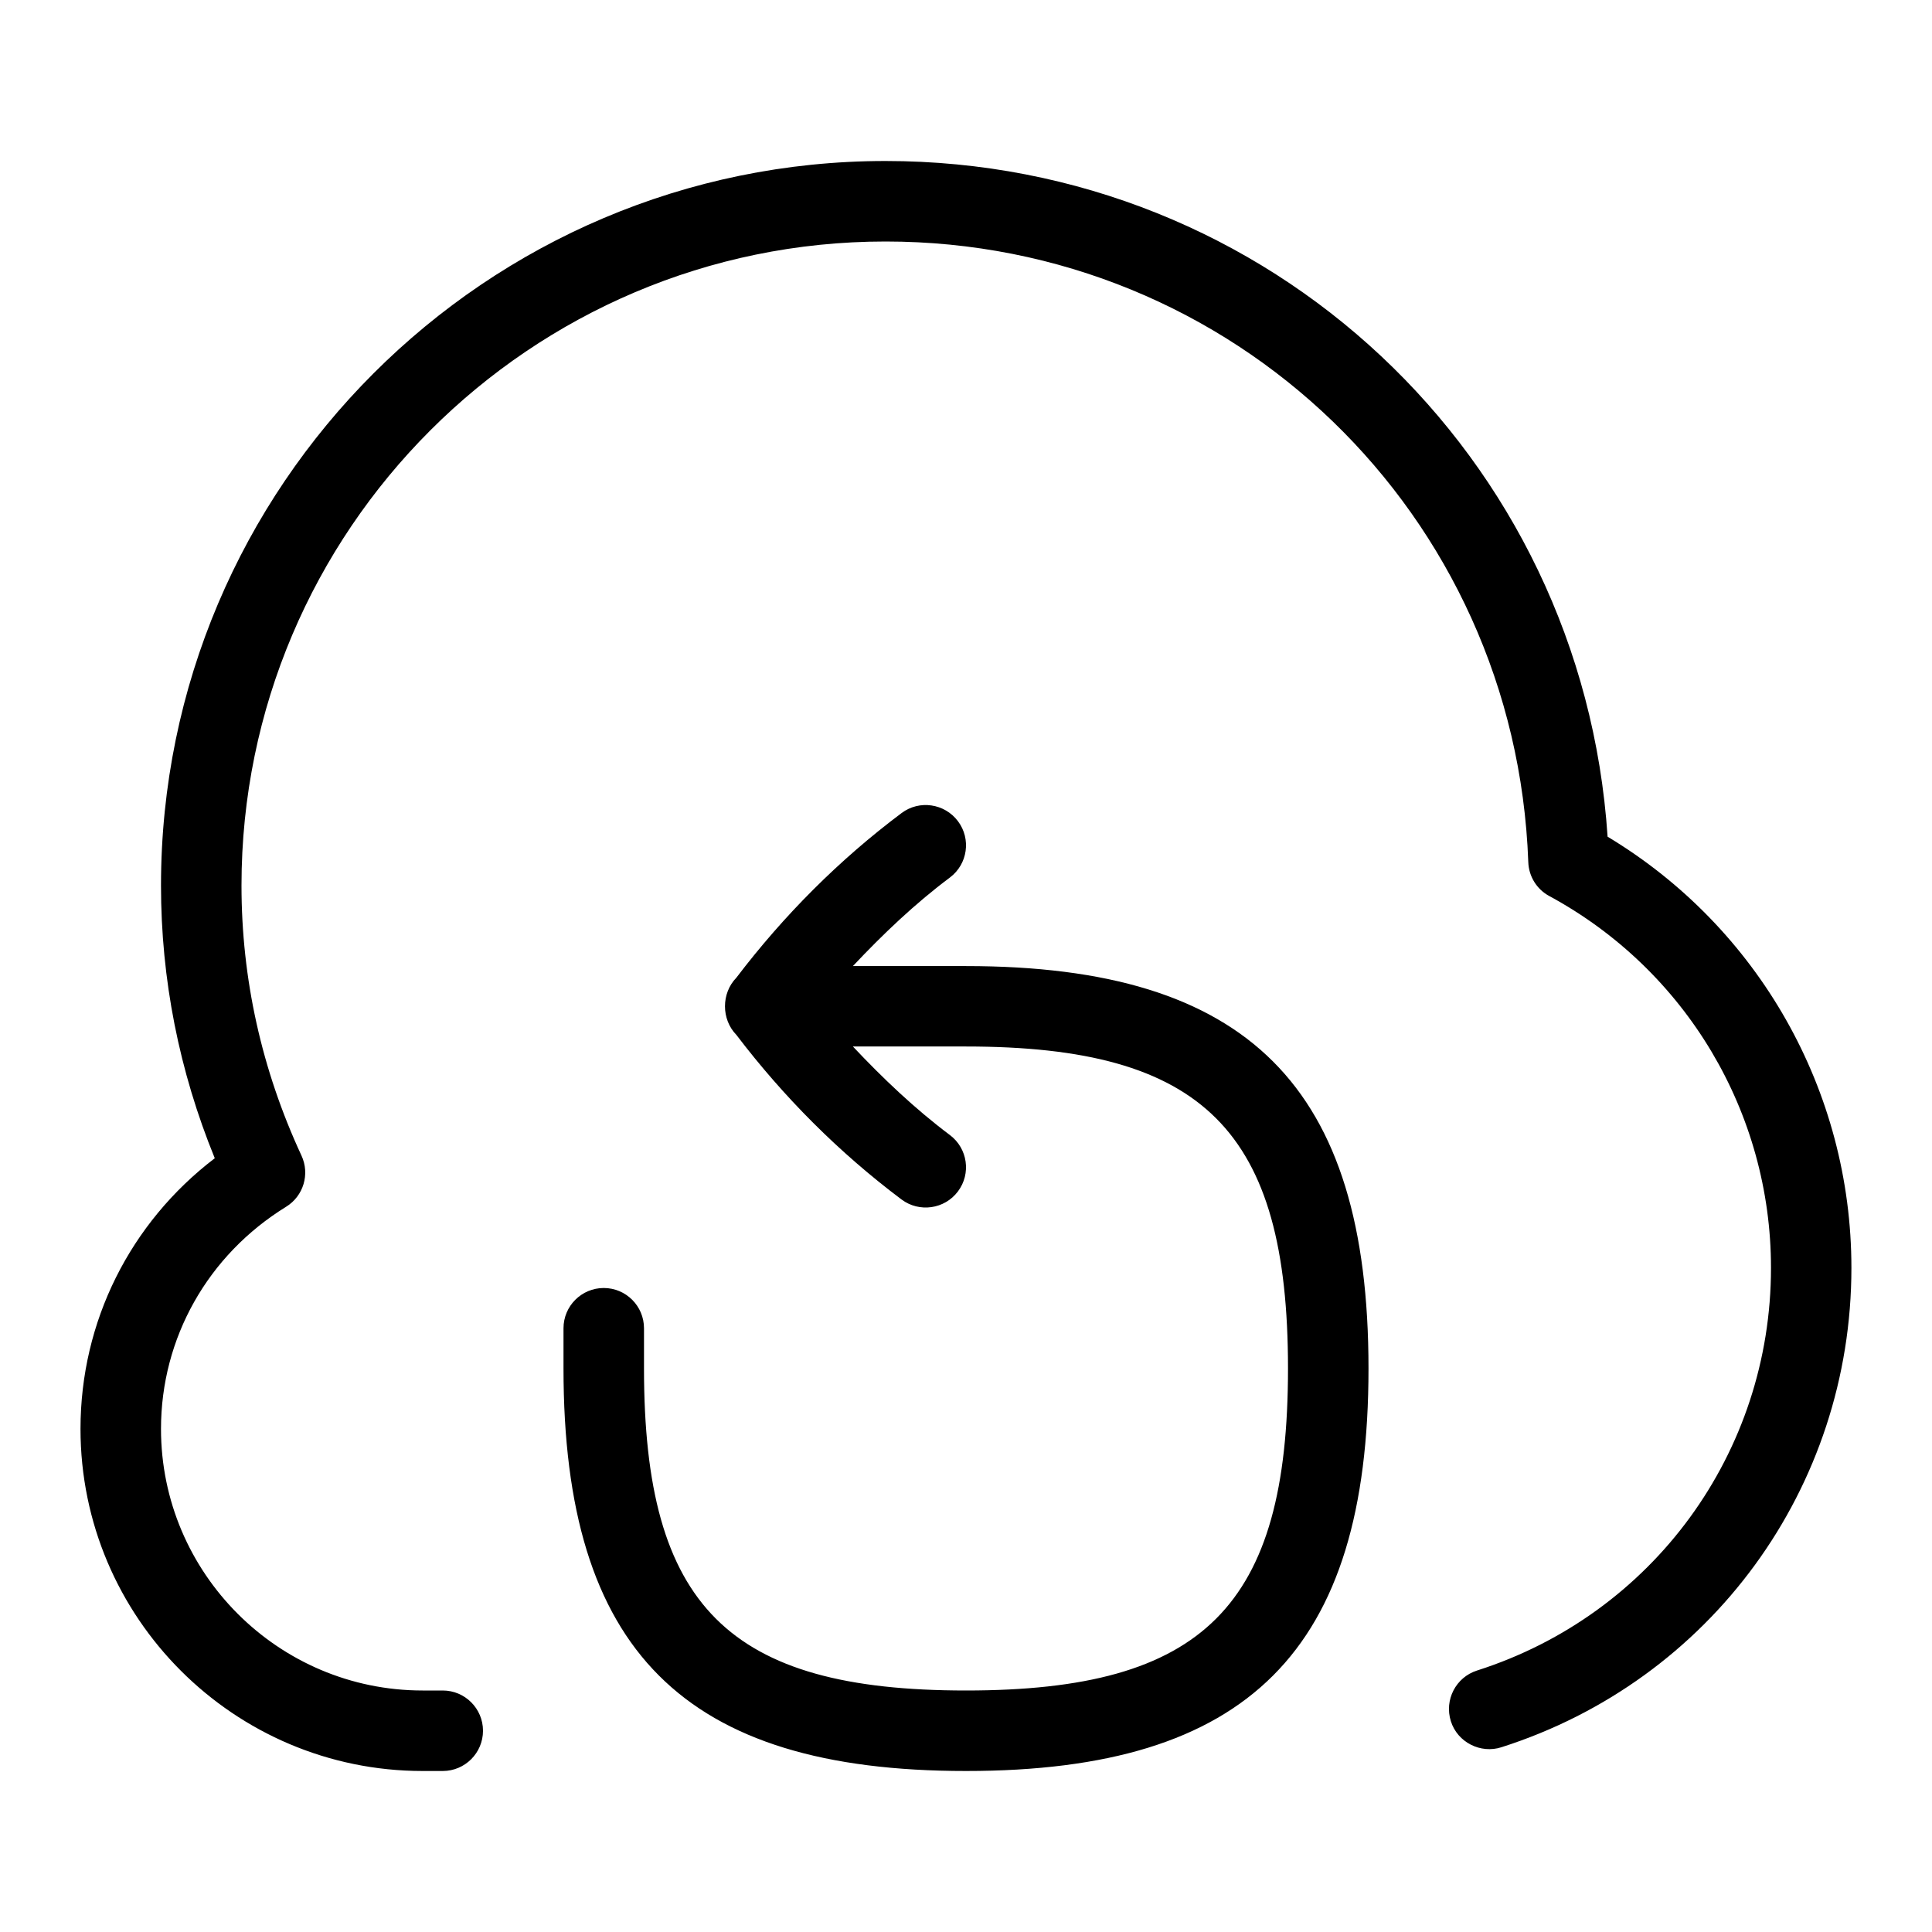 <svg id="Layer_1" viewBox="0 0 24 24" xmlns="http://www.w3.org/2000/svg" data-name="Layer 1"><path d="m17 17c0 3.505-1.495 5-5 5s-5-1.495-5-5v-.5c0-.276.224-.5.5-.5s.5.224.5.5v.5c0 2.953 1.047 4 4 4s4-1.047 4-4-1.047-4-4-4h-1.405c.373.396.768.772 1.205 1.1.221.166.266.479.1.7-.166.222-.481.265-.7.101-.777-.583-1.465-1.273-2.053-2.046-.188-.193-.188-.516 0-.709.588-.773 1.276-1.464 2.053-2.046.221-.166.535-.119.7.101.166.221.121.534-.1.7-.437.327-.831.703-1.205 1.1h1.405c3.505 0 5 1.495 5 5zm2.97-6.607c-.313-4.729-4.201-8.393-8.97-8.393-4.962 0-9 4.037-9 9 0 1.165.225 2.303.668 3.388-1.052.803-1.668 2.03-1.668 3.362 0 2.344 1.907 4.25 4.25 4.25h.25c.276 0 .5-.224.5-.5s-.224-.5-.5-.5h-.25c-1.792 0-3.25-1.458-3.25-3.25 0-1.128.581-2.159 1.554-2.759.216-.133.298-.406.191-.636-.495-1.067-.745-2.196-.745-3.355 0-4.411 3.589-8 8-8 4.322 0 7.829 3.387 7.985 7.709.006.178.105.338.261.422 1.699.92 2.754 2.69 2.754 4.619 0 2.295-1.468 4.305-3.652 5.002-.263.084-.408.365-.325.629.083.265.372.407.628.324 2.601-.83 4.348-3.224 4.348-5.955 0-2.201-1.154-4.229-3.03-5.357z"/></svg>